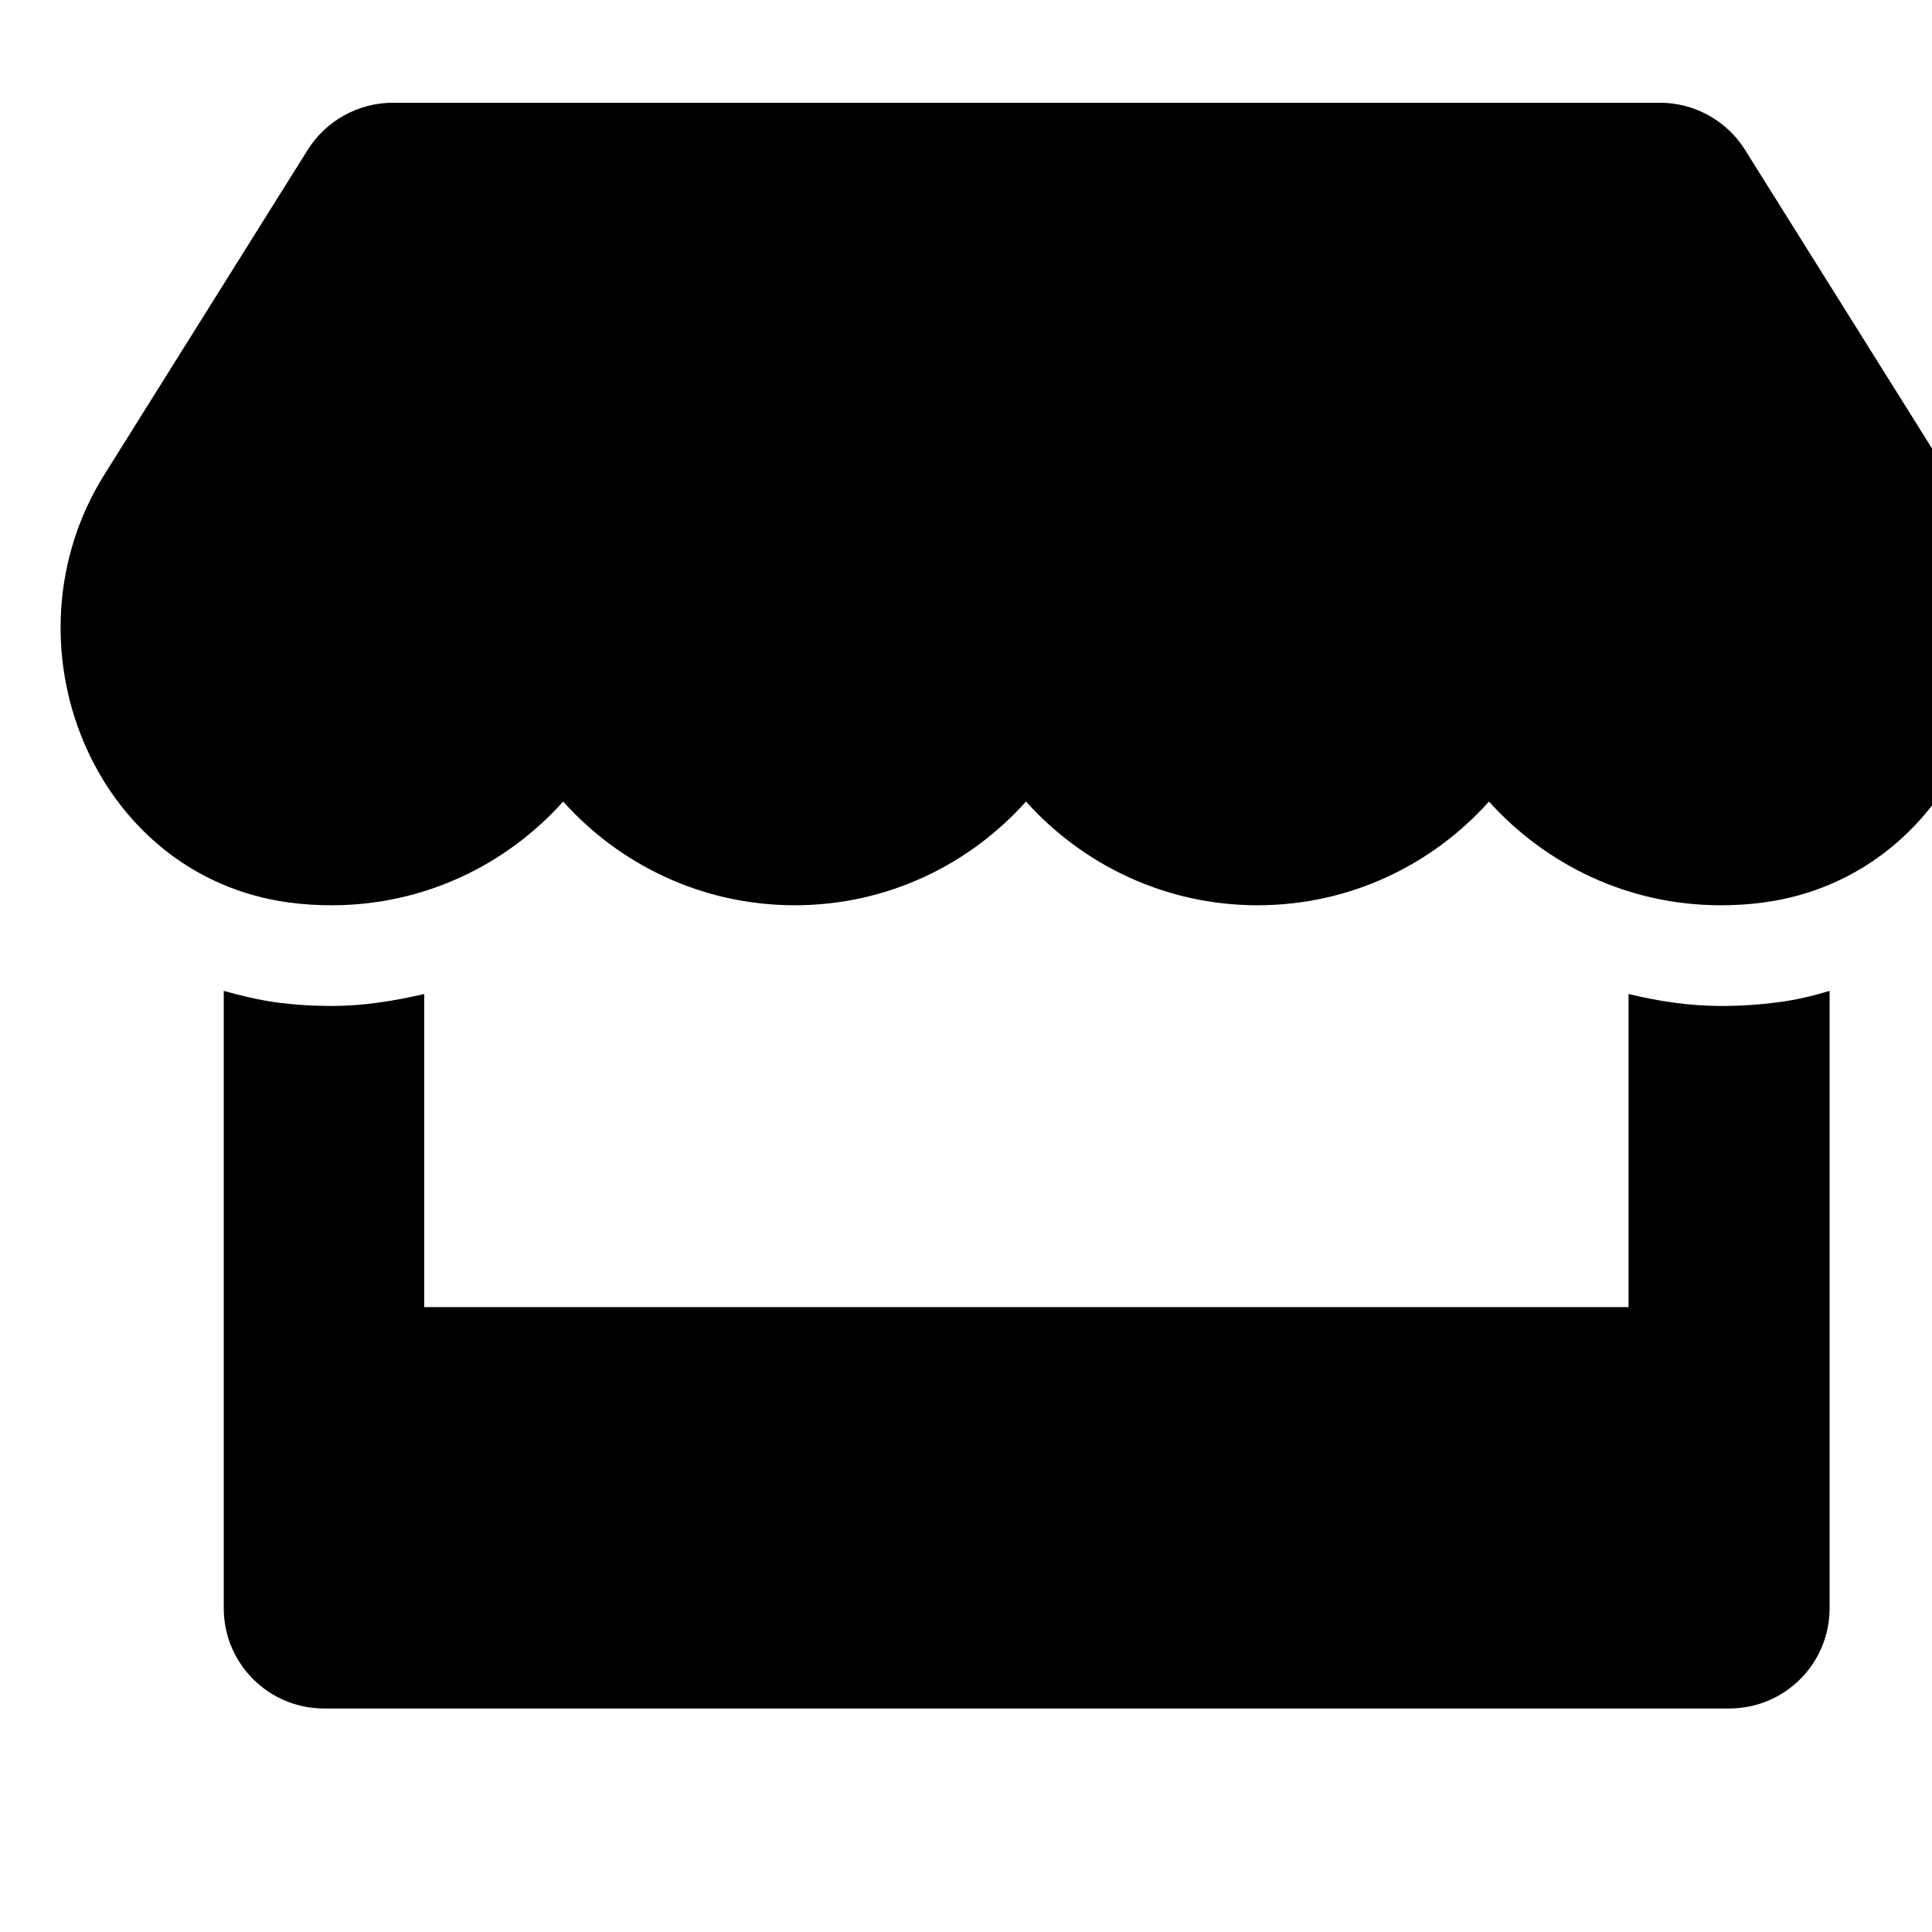 <svg width="16" height="16" viewBox="0 0 16 16" fill="none" xmlns="http://www.w3.org/2000/svg">
<g clip-path="url(#clip0_25_837)">
<path d="M16.136 3.931L14.451 1.24C14.3 0.999 14.033 0.851 13.747 0.851H3.253C2.968 0.851 2.7 0.999 2.549 1.24L0.864 3.931C-0.006 5.321 0.765 7.253 2.391 7.474C2.508 7.49 2.627 7.497 2.747 7.497C3.516 7.497 4.196 7.16 4.664 6.638C5.131 7.16 5.814 7.497 6.581 7.497C7.349 7.497 8.03 7.16 8.497 6.638C8.965 7.16 9.648 7.497 10.414 7.497C11.183 7.497 11.864 7.16 12.331 6.638C12.801 7.16 13.482 7.497 14.248 7.497C14.37 7.497 14.487 7.49 14.604 7.474C16.235 7.256 17.009 5.323 16.136 3.931ZM14.253 8.331C13.993 8.331 13.736 8.292 13.487 8.232V10.825H3.513V8.232C3.264 8.29 3.006 8.331 2.747 8.331C2.591 8.331 2.432 8.321 2.279 8.3C2.134 8.279 1.991 8.245 1.853 8.206V13.318C1.853 13.778 2.225 14.149 2.684 14.149H14.321C14.78 14.149 15.152 13.778 15.152 13.318V8.206C15.012 8.248 14.871 8.282 14.726 8.3C14.568 8.321 14.412 8.331 14.253 8.331Z" fill="black"/>
</g>
<defs>
<clipPath id="clip0_25_837">
<rect width="16" height="16" fill="white"/>
</clipPath>
</defs>
</svg>
